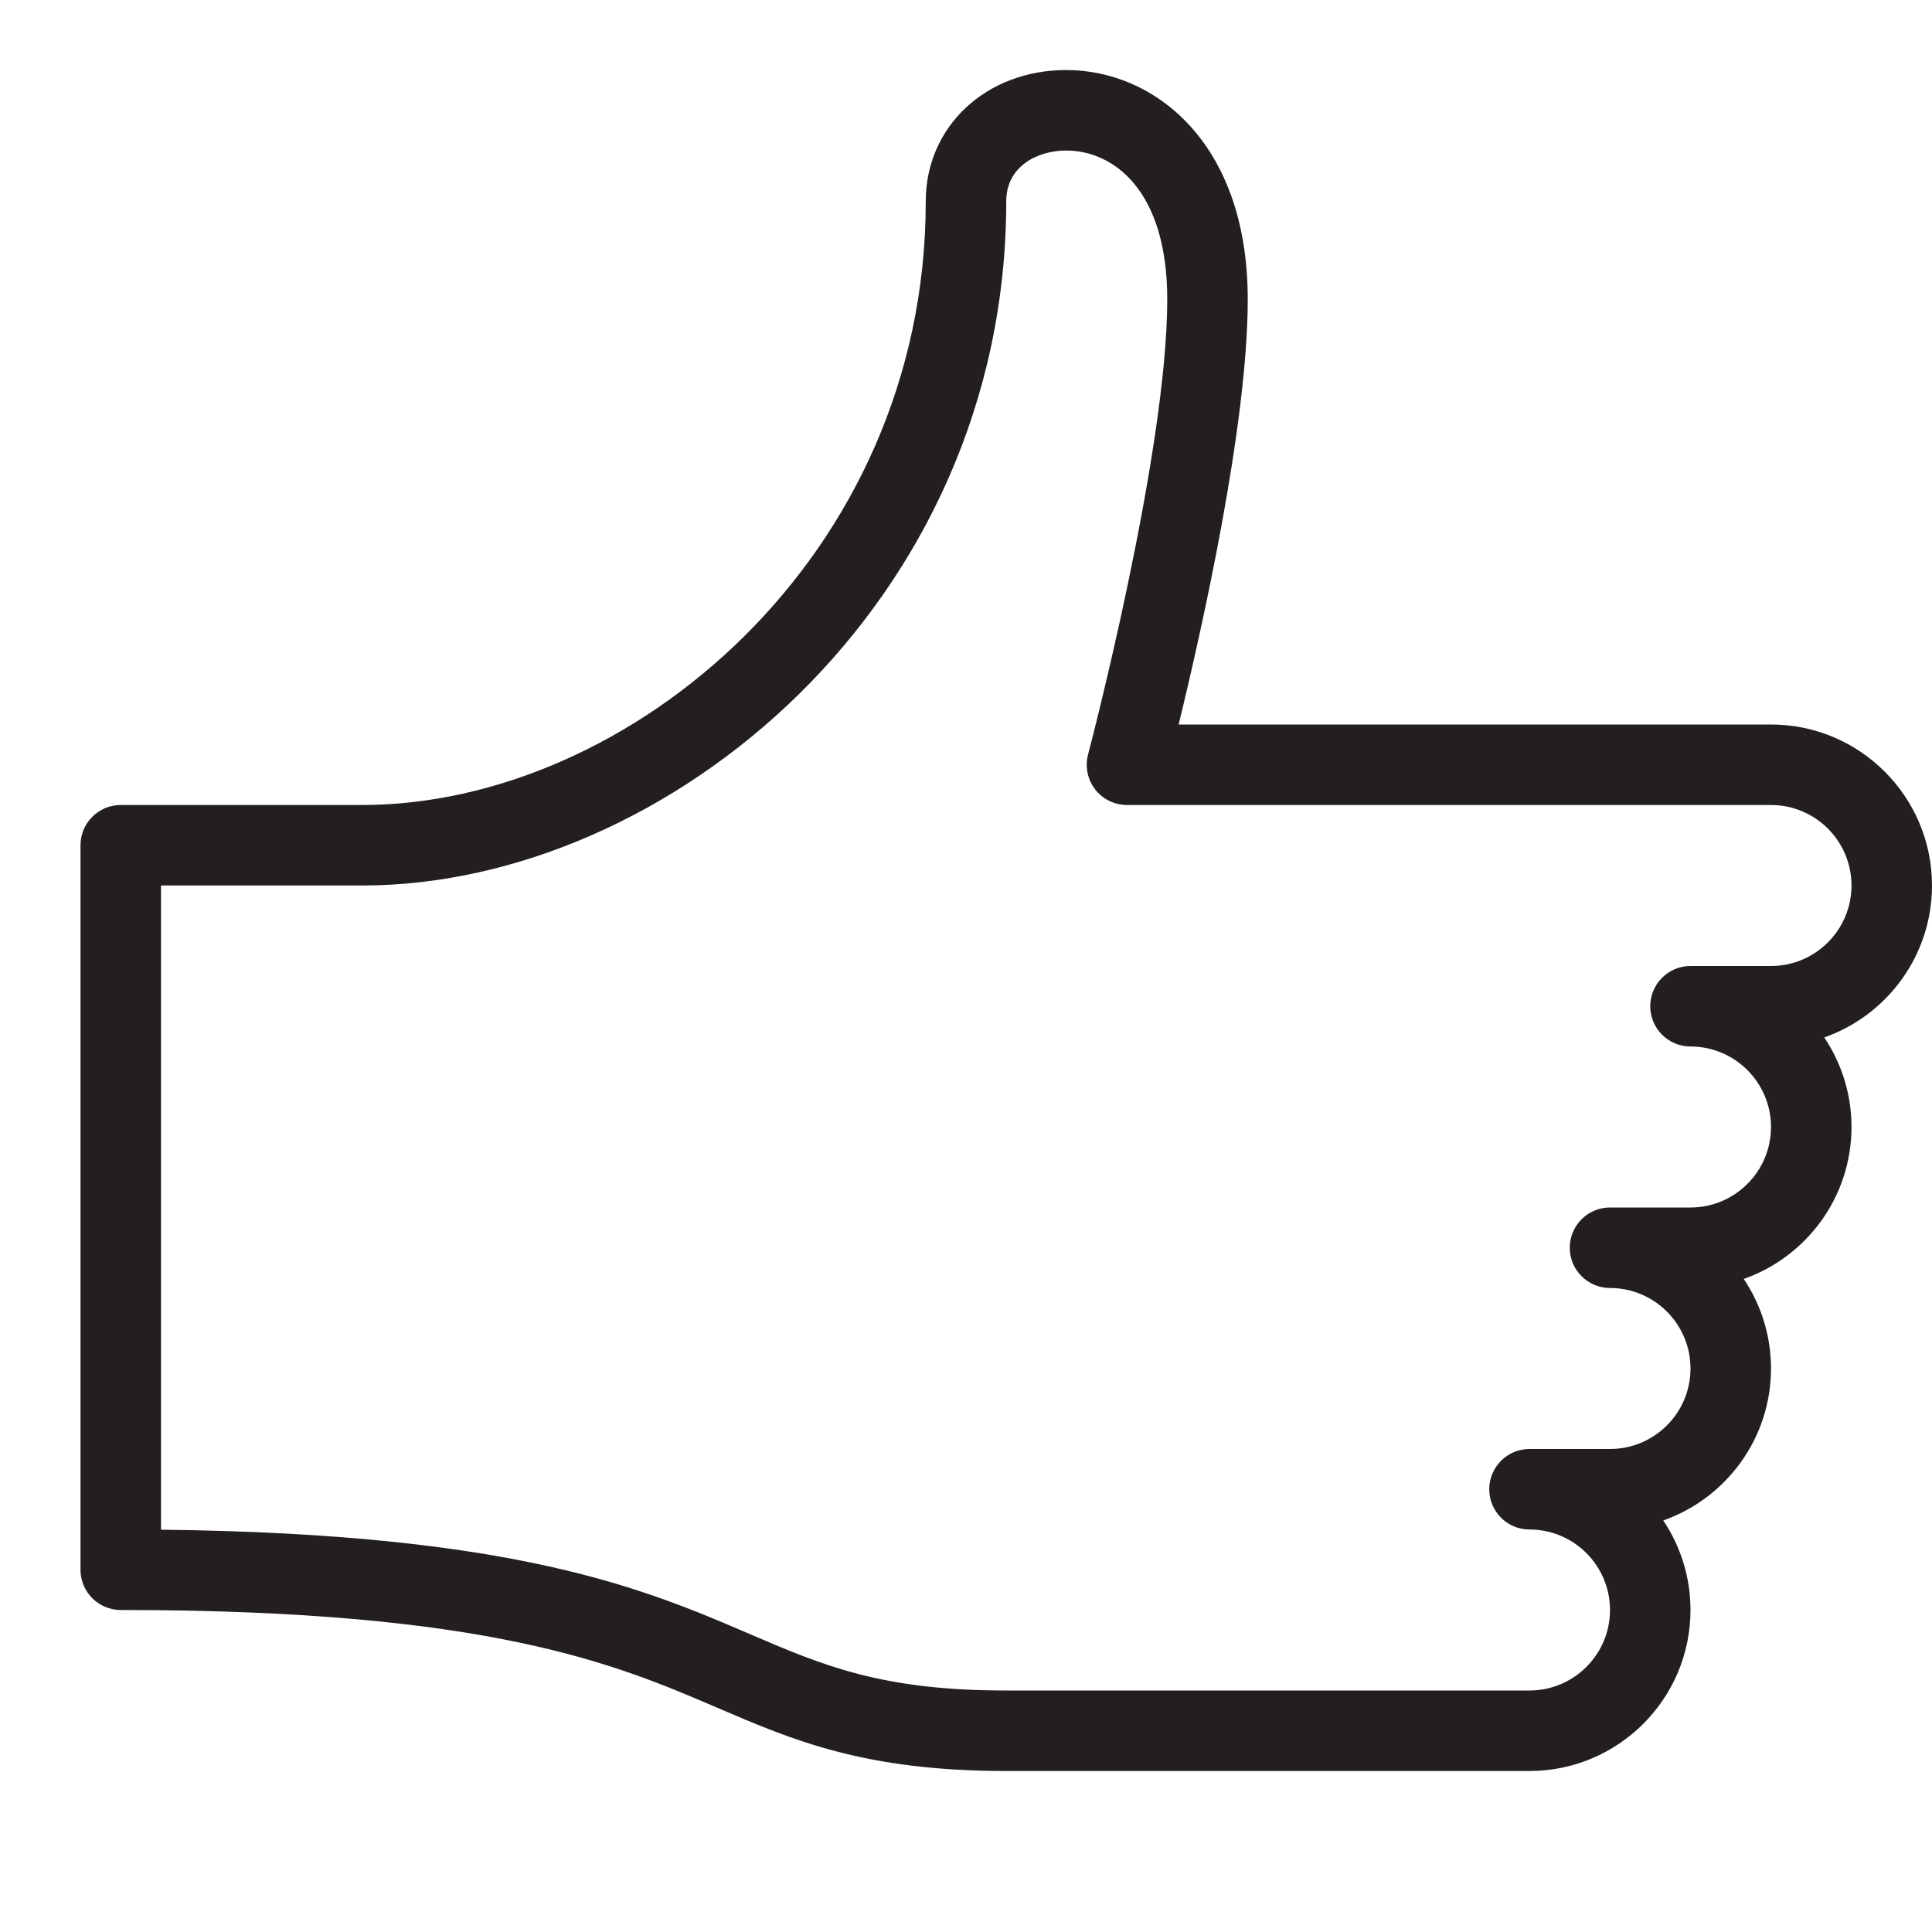 <?xml version="1.0" encoding="utf-8"?>
<!-- Generator: Adobe Illustrator 17.0.0, SVG Export Plug-In . SVG Version: 6.00 Build 0)  -->
<!DOCTYPE svg PUBLIC "-//W3C//DTD SVG 1.1//EN" "http://www.w3.org/Graphics/SVG/1.1/DTD/svg11.dtd">
<svg version="1.1" id="Layer_1" xmlns="http://www.w3.org/2000/svg" xmlns:xlink="http://www.w3.org/1999/xlink" x="0px" y="0px"
	 width="48px" height="48px" viewBox="0 0 48 48" enable-background="new 0 0 48 48" xml:space="preserve">
<path fill="#231F20" d="M48,22c0-2.206-1.794-4-4-4H29.283C29.856,15.649,31,10.565,31,7.438c0-3.915-2.338-5.698-4.51-5.698
	C24.5,1.74,23,3.142,23,5c0,8.84-7.378,15-14,15H3c-0.552,0-1,0.448-1,1v18c0,0.552,0.448,1,1,1c9.167,0,12.302,1.347,14.822,2.429
	C19.703,43.237,21.48,44,25,44h13c2.206,0,4-1.794,4-4c0-0.823-0.25-1.588-0.677-2.225C42.88,37.228,44,35.742,44,34
	c0-0.823-0.25-1.588-0.677-2.225C44.88,31.228,46,29.742,46,28c0-0.823-0.25-1.588-0.677-2.225C46.88,25.228,48,23.742,48,22z
	 M44,24h-2c-0.552,0-1,0.448-1,1s0.448,1,1,1c1.103,0,2,0.897,2,2s-0.897,2-2,2h-2c-0.552,0-1,0.448-1,1s0.448,1,1,1
	c1.103,0,2,0.897,2,2s-0.897,2-2,2h-2c-0.552,0-1,0.448-1,1s0.448,1,1,1c1.103,0,2,0.897,2,2s-0.897,2-2,2H25
	c-3.108,0-4.556-0.622-6.389-1.41C16.019,39.477,12.815,38.102,4,38.005V22h5c7.568,0,16-6.981,16-17c0-0.866,0.772-1.26,1.49-1.26
	c1.158,0,2.51,0.968,2.51,3.698c0,3.823-1.947,11.232-1.967,11.306c-0.079,0.3-0.015,0.62,0.174,0.866C27.397,19.856,27.69,20,28,20
	h16c1.103,0,2,0.897,2,2S45.103,24,44,24z"/>
</svg>

